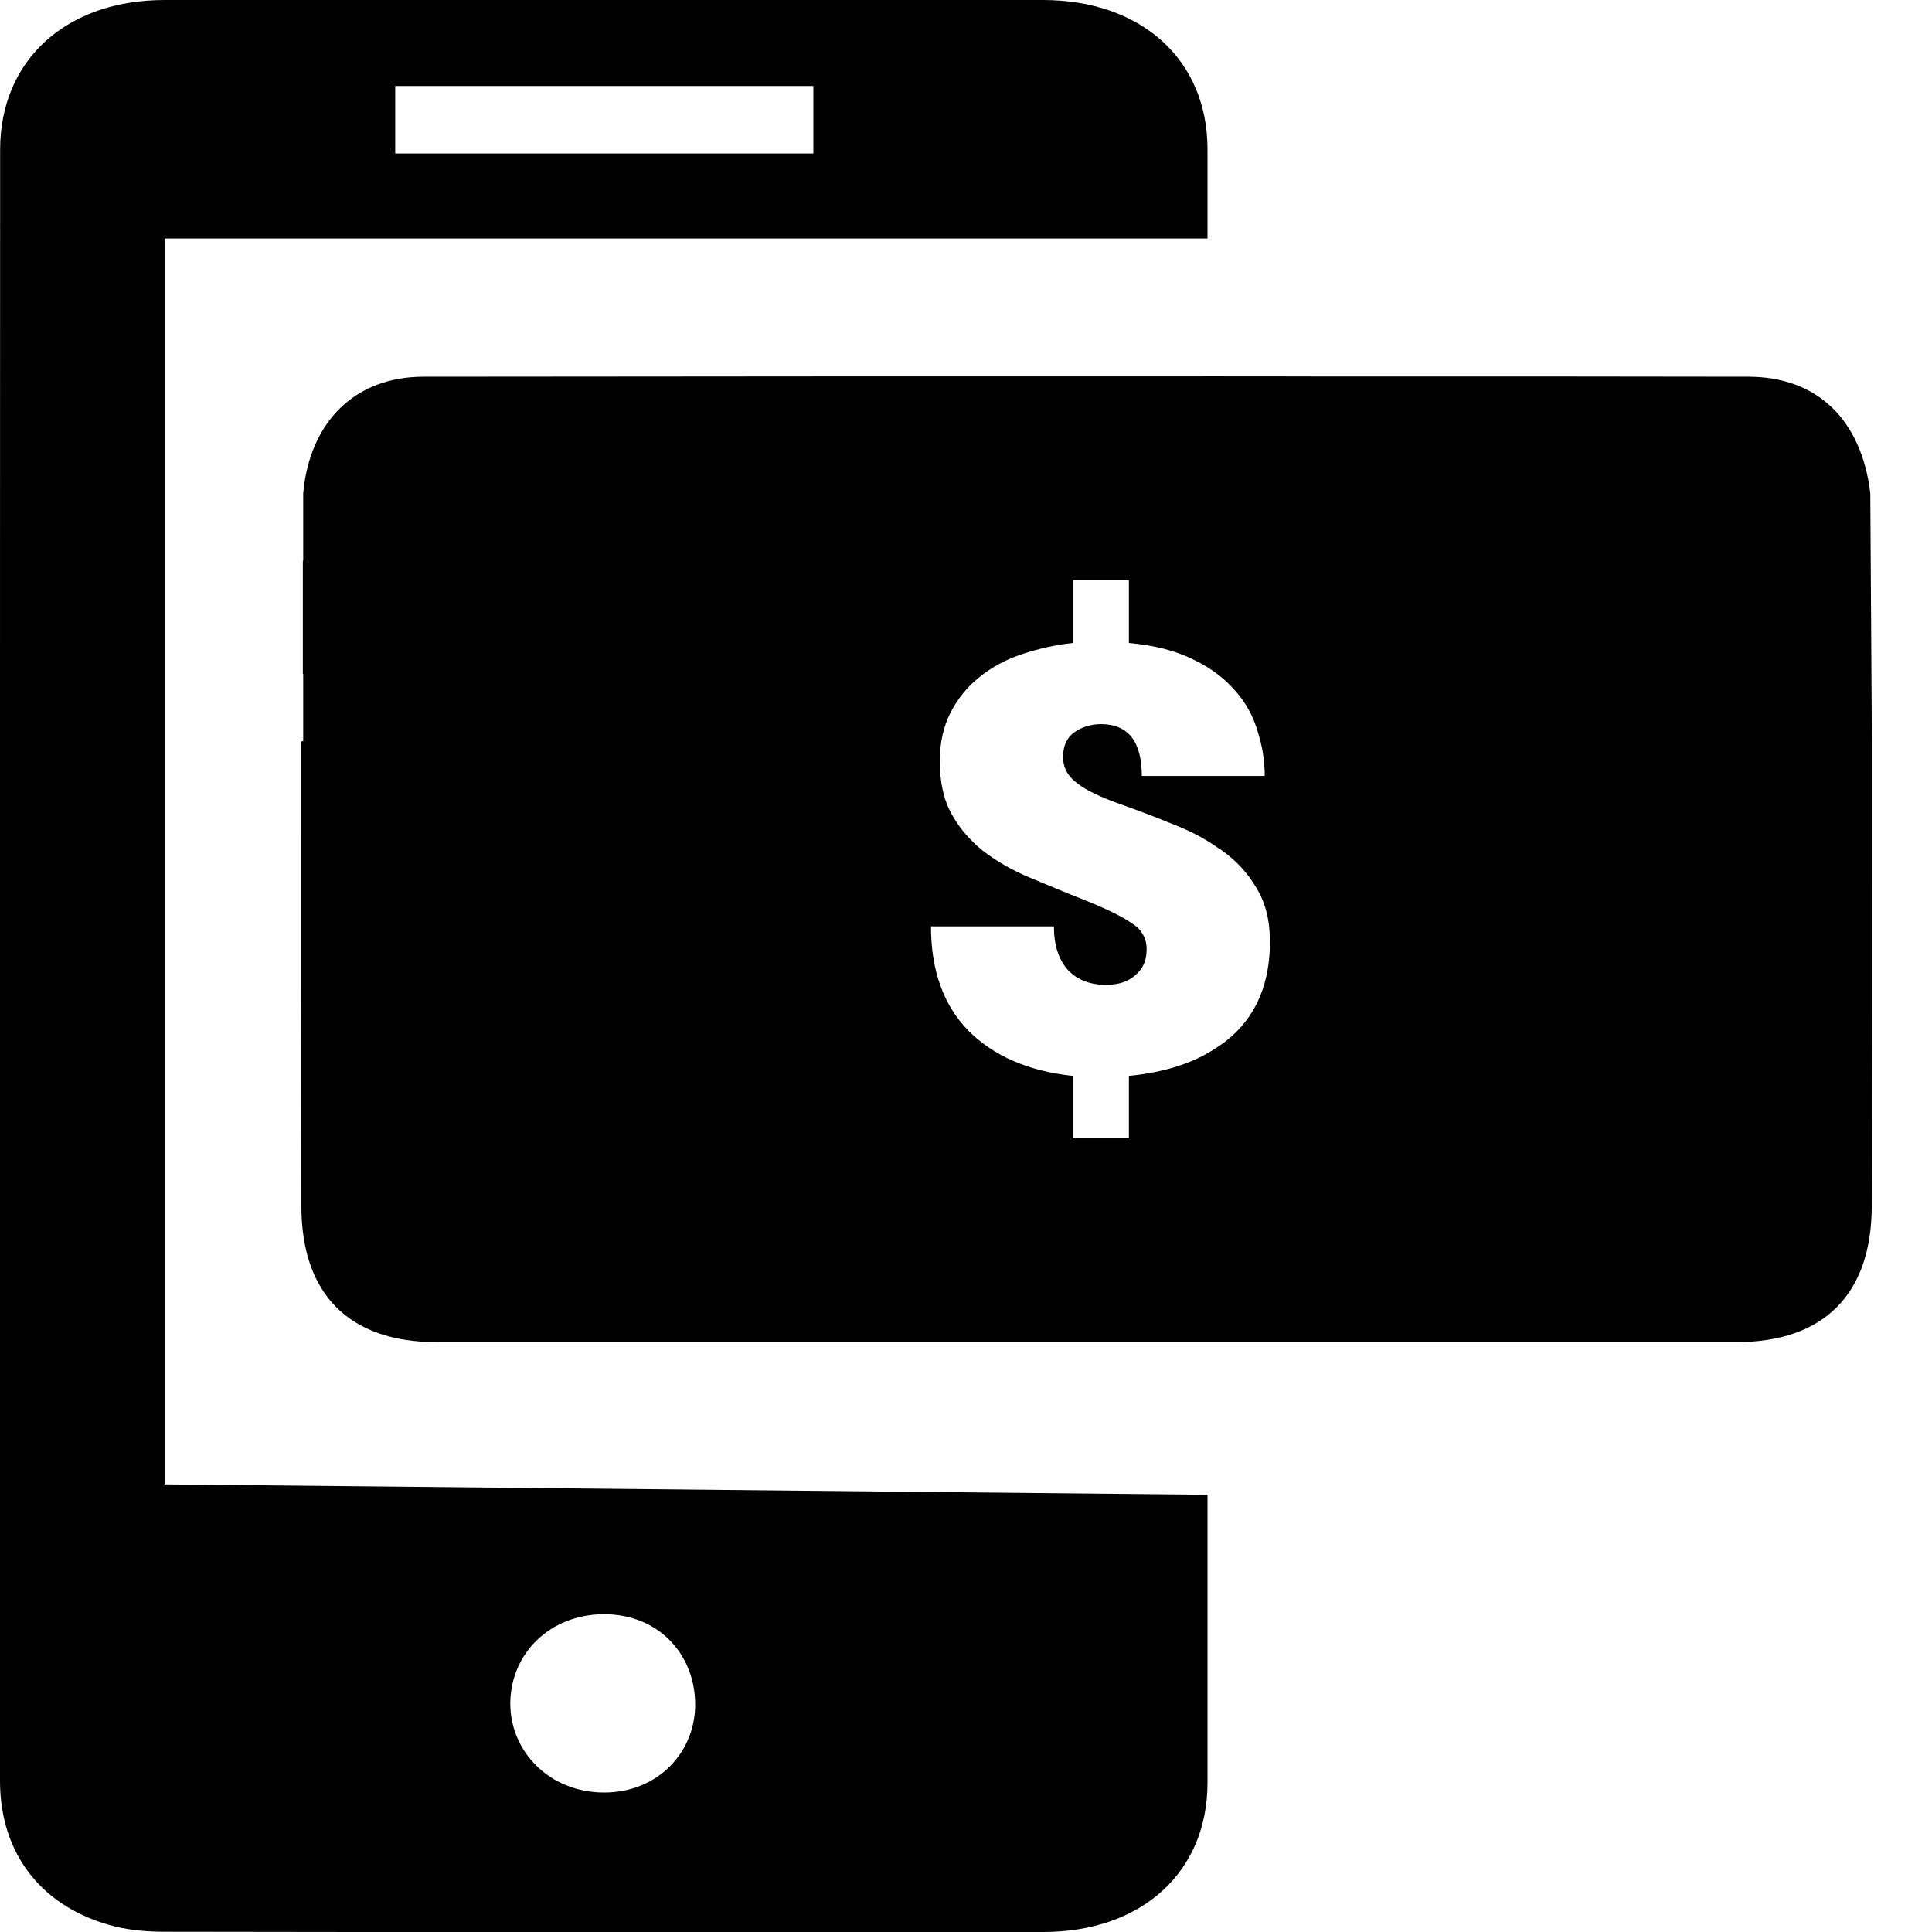 <svg width="16" height="16" viewBox="0 0 16 16" fill="none" xmlns="http://www.w3.org/2000/svg">
<path d="M15.489 4.084C15.416 3.476 15.05 3.121 14.482 3.12C13.293 3.118 12.104 3.117 10.914 3.118C10.64 3.117 10.365 3.117 10.091 3.117C7.897 3.117 5.702 3.117 3.506 3.12C2.94 3.12 2.565 3.494 2.511 4.084V4.642H2.508V5.582H2.511V6.139H2.495C2.495 7.445 2.495 8.718 2.496 9.989C2.496 10.718 2.892 11.115 3.616 11.115C5.775 11.115 7.933 11.115 10.091 11.115H10.914C12.069 11.115 13.224 11.115 14.379 11.115C15.104 11.115 15.499 10.719 15.501 9.992C15.503 8.802 15.502 7.614 15.502 6.426V6.139L15.489 4.084ZM10.211 8.572C10.174 8.606 10.135 8.638 10.093 8.664C9.899 8.8 9.652 8.88 9.349 8.91V9.427H8.884V8.91C8.518 8.871 8.232 8.746 8.023 8.539C7.814 8.326 7.71 8.038 7.71 7.672H8.728C8.728 7.828 8.768 7.949 8.845 8.034C8.922 8.115 9.027 8.156 9.158 8.156C9.261 8.156 9.343 8.13 9.401 8.077C9.464 8.026 9.496 7.955 9.496 7.862C9.496 7.768 9.453 7.694 9.368 7.643C9.286 7.586 9.156 7.524 8.977 7.452C8.82 7.39 8.67 7.327 8.521 7.265C8.379 7.205 8.251 7.131 8.14 7.046C8.034 6.96 7.946 6.86 7.882 6.743C7.815 6.625 7.783 6.478 7.783 6.302C7.783 6.149 7.814 6.015 7.872 5.901C7.933 5.783 8.013 5.686 8.112 5.607C8.213 5.526 8.329 5.462 8.463 5.418C8.597 5.373 8.737 5.341 8.884 5.325V4.802H9.349V5.325C9.561 5.344 9.739 5.39 9.882 5.462C9.96 5.499 10.032 5.543 10.093 5.591C10.144 5.63 10.189 5.674 10.23 5.721C10.319 5.82 10.38 5.935 10.416 6.06C10.454 6.178 10.474 6.3 10.474 6.426H9.456C9.456 6.142 9.343 5.997 9.119 5.997C9.034 5.997 8.96 6.021 8.9 6.063C8.837 6.105 8.804 6.175 8.804 6.268C8.804 6.362 8.845 6.429 8.922 6.488C9.001 6.548 9.119 6.603 9.276 6.659C9.423 6.711 9.569 6.766 9.714 6.826C9.855 6.88 9.981 6.946 10.093 7.026C10.102 7.03 10.109 7.036 10.118 7.042C10.237 7.126 10.333 7.23 10.405 7.353C10.48 7.476 10.517 7.621 10.517 7.799C10.517 8.125 10.416 8.383 10.211 8.572Z" fill="black"/>
<path d="M1.363 1.975H10V1.236C10 0.495 9.453 0 8.636 0C6.212 0 3.788 0 1.363 0C0.548 0 0.001 0.498 0.001 1.239C0 3.498 0 5.757 0 8.017V14.749C0 15.358 0.352 15.805 0.955 15.955C1.086 15.987 1.228 15.998 1.365 15.998C3.79 16.002 6.214 16.002 8.639 16C9.455 16 10 15.505 10 14.764V12.379L1.363 12.293V1.975ZM6.736 0.712V1.271H3.273V0.712H6.736ZM5.001 13.368C5.45 13.368 5.748 13.693 5.757 14.099C5.766 14.503 5.454 14.845 5.003 14.845C4.551 14.845 4.221 14.504 4.226 14.099C4.232 13.693 4.553 13.37 5.001 13.368Z" fill="black"/>
</svg>

